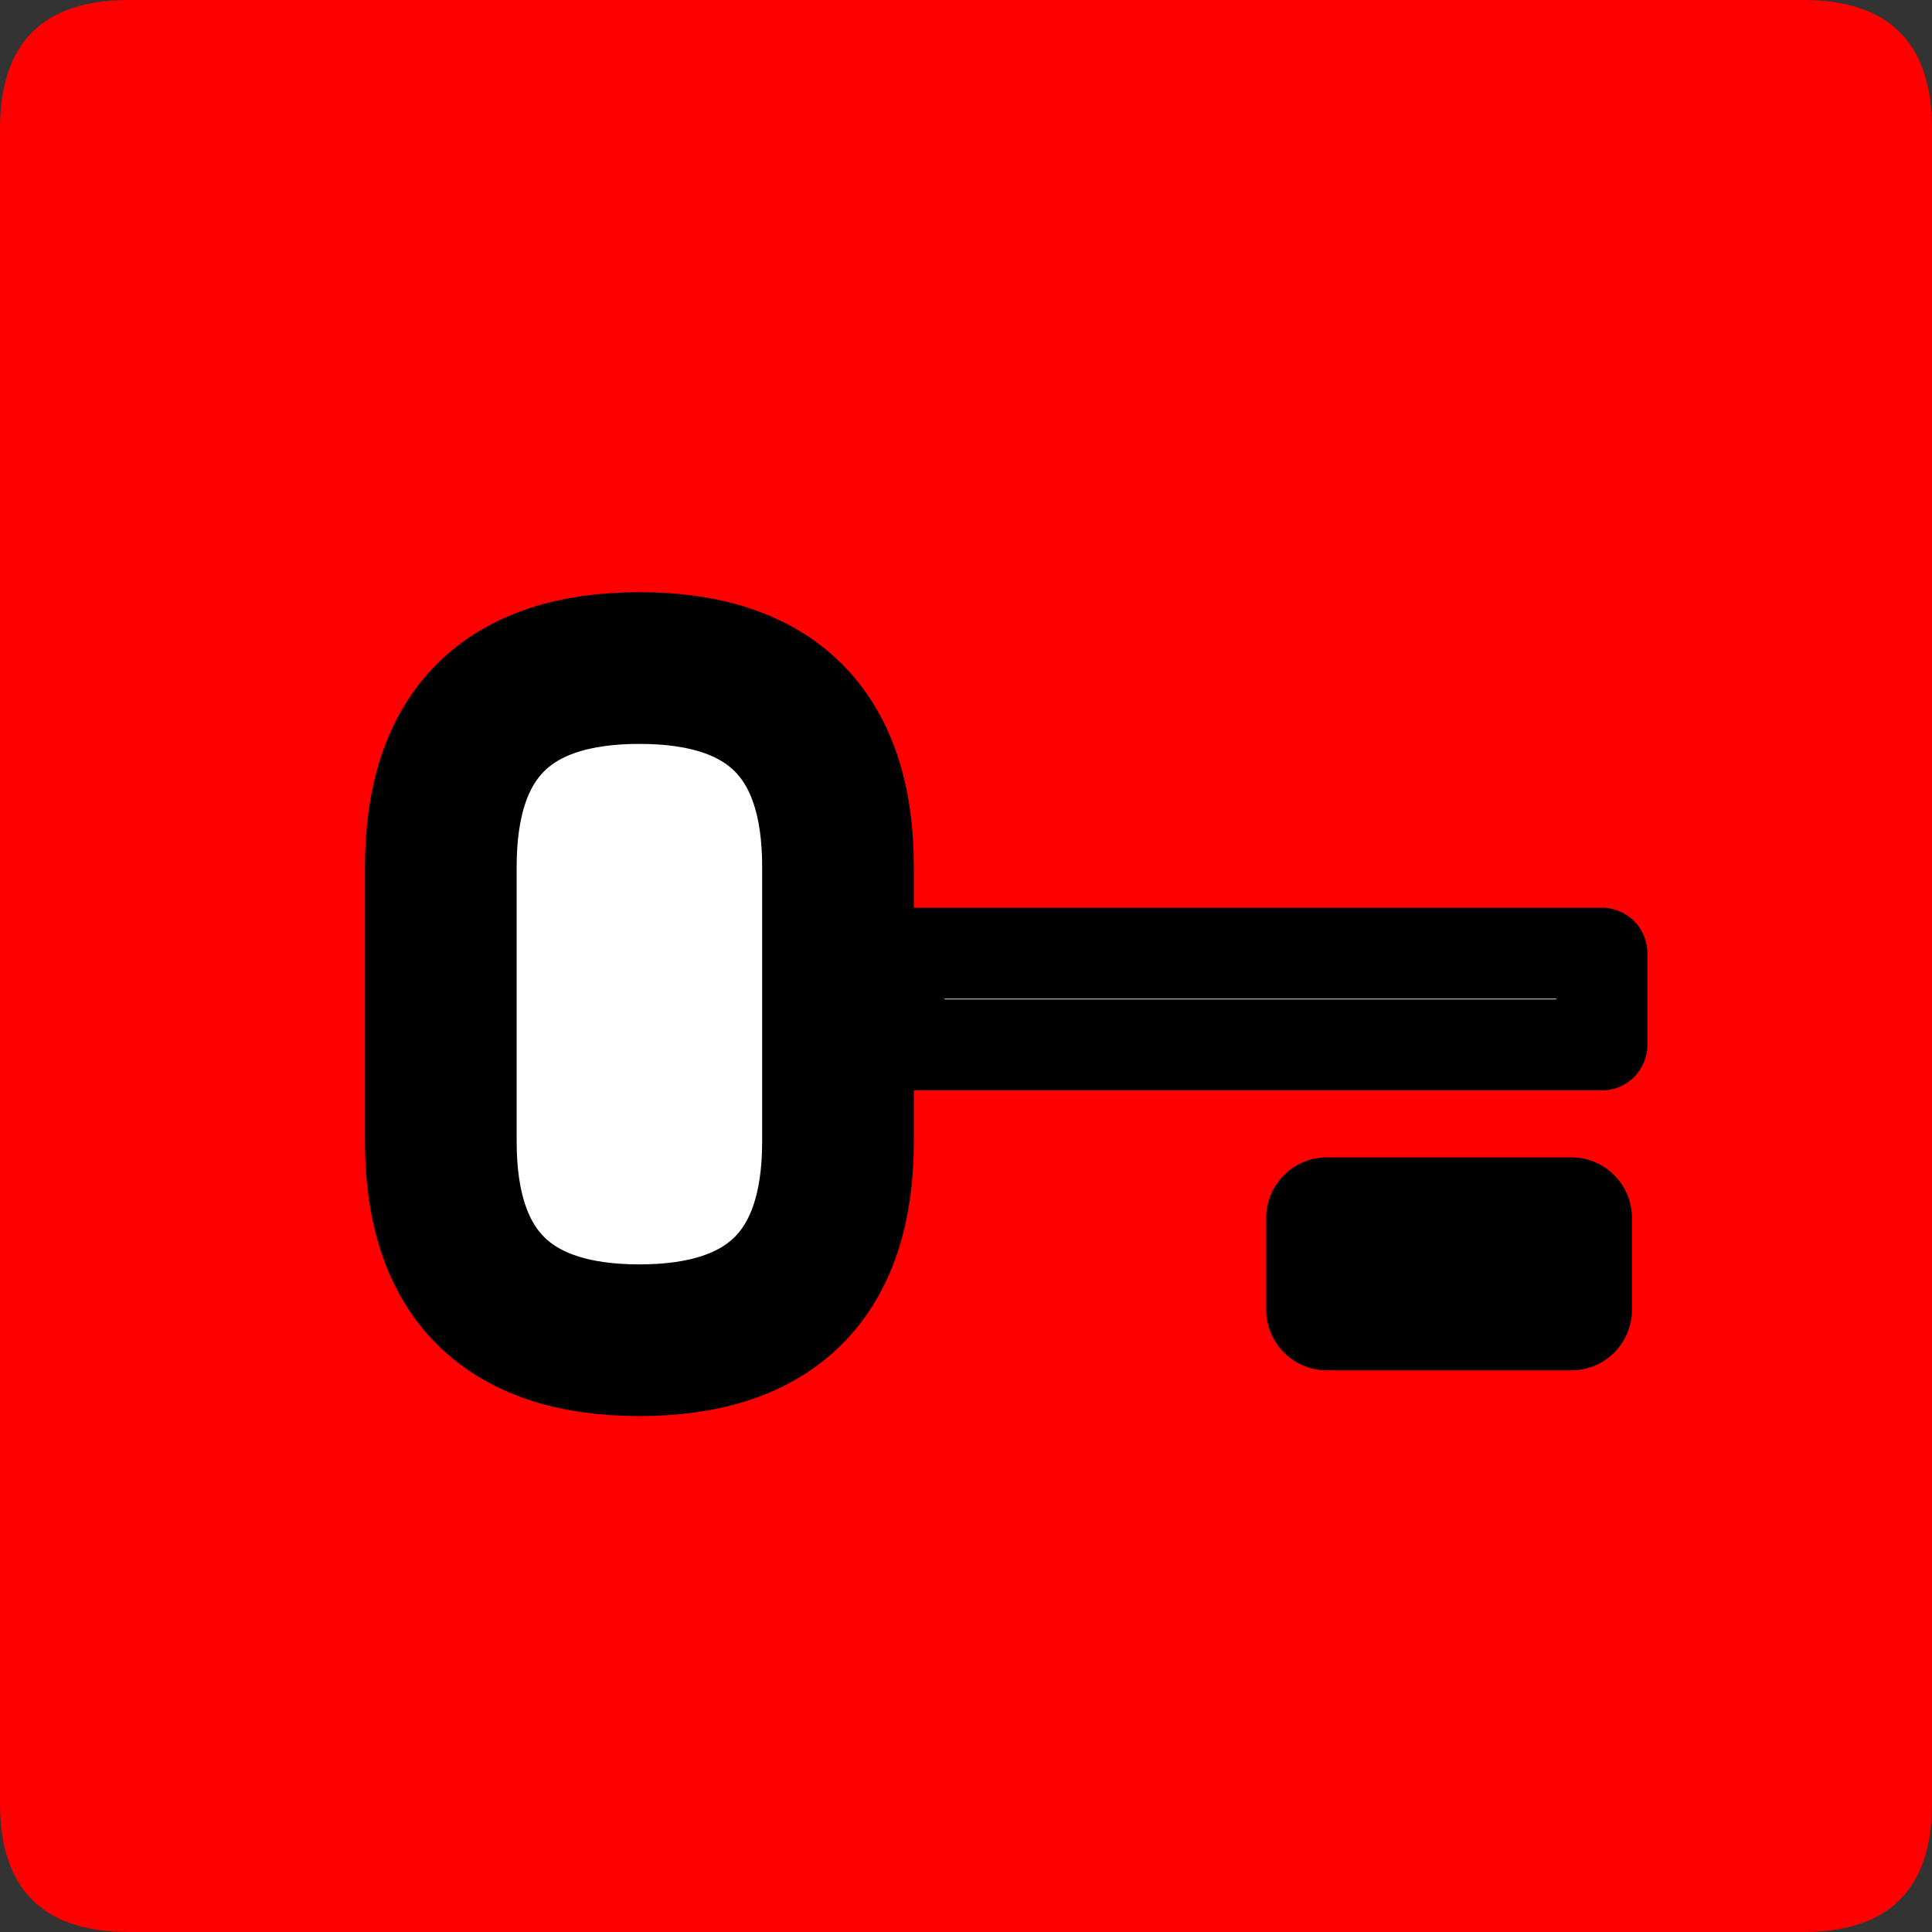 <?xml version="1.0" encoding="UTF-8" standalone="no"?>
<!-- Created with Inkscape (http://www.inkscape.org/) -->

<svg
   xmlns:dc="http://purl.org/dc/elements/1.1/"
   xmlns:cc="http://creativecommons.org/ns#"
   xmlns:rdf="http://www.w3.org/1999/02/22-rdf-syntax-ns#"
   xmlns:svg="http://www.w3.org/2000/svg"
   xmlns="http://www.w3.org/2000/svg"
   xmlns:sodipodi="http://sodipodi.sourceforge.net/DTD/sodipodi-0.dtd"
   xmlns:inkscape="http://www.inkscape.org/namespaces/inkscape"
   width="33.75mm"
   height="33.75mm"
   viewBox="0 0 33.75 33.75"
   version="1.1"
   id="svg5066"
   inkscape:version="0.92.3 (2405546, 2018-03-11)"
   sodipodi:docname="alarm.svg">
  <rect x="0" y="0" width="33.75" height="33.75" fill="#333333" stroke="none"/>
  <defs
     id="defs5060" />
  <sodipodi:namedview
     id="base"
     pagecolor="#ffffff"
     bordercolor="#666666"
     borderopacity="1.0"
     inkscape:pageopacity="0.0"
     inkscape:pageshadow="2"
     inkscape:zoom="0.35"
     inkscape:cx="63.779542"
     inkscape:cy="63.779556"
     inkscape:document-units="mm"
     inkscape:current-layer="layer1"
     showgrid="false"
     fit-margin-top="0"
     fit-margin-left="0"
     fit-margin-right="0"
     fit-margin-bottom="0"
     inkscape:window-width="548"
     inkscape:window-height="561"
     inkscape:window-x="1005"
     inkscape:window-y="30"
     inkscape:window-maximized="0" />
  <g
     inkscape:label="Layer 1"
     inkscape:groupmode="layer"
     id="layer1"
     transform="translate(-149.435,-283.149)">
    <path
       d="m 151.685,316.899 h 29.25 q 2.25,0 2.25,-2.25 V 285.399 q 0,-2.25 -2.25,-2.25 h -29.25 q -2.25,0 -2.25,2.25 v 29.25 q 0,2.25 2.25,2.25 z"
       style="fill:#ff0000;fill-rule:evenodd;stroke-width:0.265"
       id="path1290"
       inkscape:connector-curvature="0" />
    <g
       transform="matrix(0.265,0,0,0.265,29.435,-273.726)"
       id="Layer1128">
      <path
         d="m 494.981,2189.764 q 13.091,0 13.091,-13.092 v -18.127 q 0,-13.092 -13.091,-13.092 -13.092,0 -13.092,13.092 v 18.127 q 0,13.092 13.092,13.092 z"
         style="fill:#ffffff;fill-rule:evenodd;stroke-width:10;stroke-linecap:round;stroke-linejoin:round"
         id="path1292"
         inkscape:connector-curvature="0" />
      <path
         d="m 494.981,2189.764 q 13.091,0 13.091,-13.092 v -18.127 q 0,-13.092 -13.091,-13.092 -13.092,0 -13.092,13.092 v 18.127 q 0,13.092 13.092,13.092 z"
         style="fill:none;stroke:#000000;stroke-width:10;stroke-linecap:round;stroke-linejoin:round;stroke-dasharray:none"
         id="path1294"
         inkscape:connector-curvature="0" />
    </g>
    <g
       transform="matrix(0.265,0,0,0.265,29.435,-273.726)"
       id="Layer1129">
      <path
         d="m 512.101,2170.294 h 46.324 v -6.042 h -46.324 z"
         style="fill:#ffffff;fill-rule:evenodd;stroke-width:6;stroke-linecap:round;stroke-linejoin:round"
         id="path1297"
         inkscape:connector-curvature="0" />
      <path
         d="m 512.101,2170.294 h 46.324 v -6.042 h -46.324 z"
         style="fill:none;stroke:#000000;stroke-width:6;stroke-linecap:round;stroke-linejoin:round;stroke-dasharray:none"
         id="path1299"
         inkscape:connector-curvature="0" />
    </g>
    <g
       transform="matrix(0.265,0,0,0.265,29.435,-273.726)"
       id="Layer1130">
      <path
         d="m 540.298,2187.75 h 16.113 v -6.042 h -16.113 z"
         style="fill:#ffffff;fill-rule:evenodd;stroke-width:8;stroke-linecap:round;stroke-linejoin:round"
         id="path1302"
         inkscape:connector-curvature="0" />
      <path
         d="m 540.298,2187.75 h 16.113 v -6.042 h -16.113 z"
         style="fill:none;stroke:#000000;stroke-width:8;stroke-linecap:round;stroke-linejoin:round;stroke-dasharray:none"
         id="path1304"
         inkscape:connector-curvature="0" />
    </g>
  </g>
</svg>
